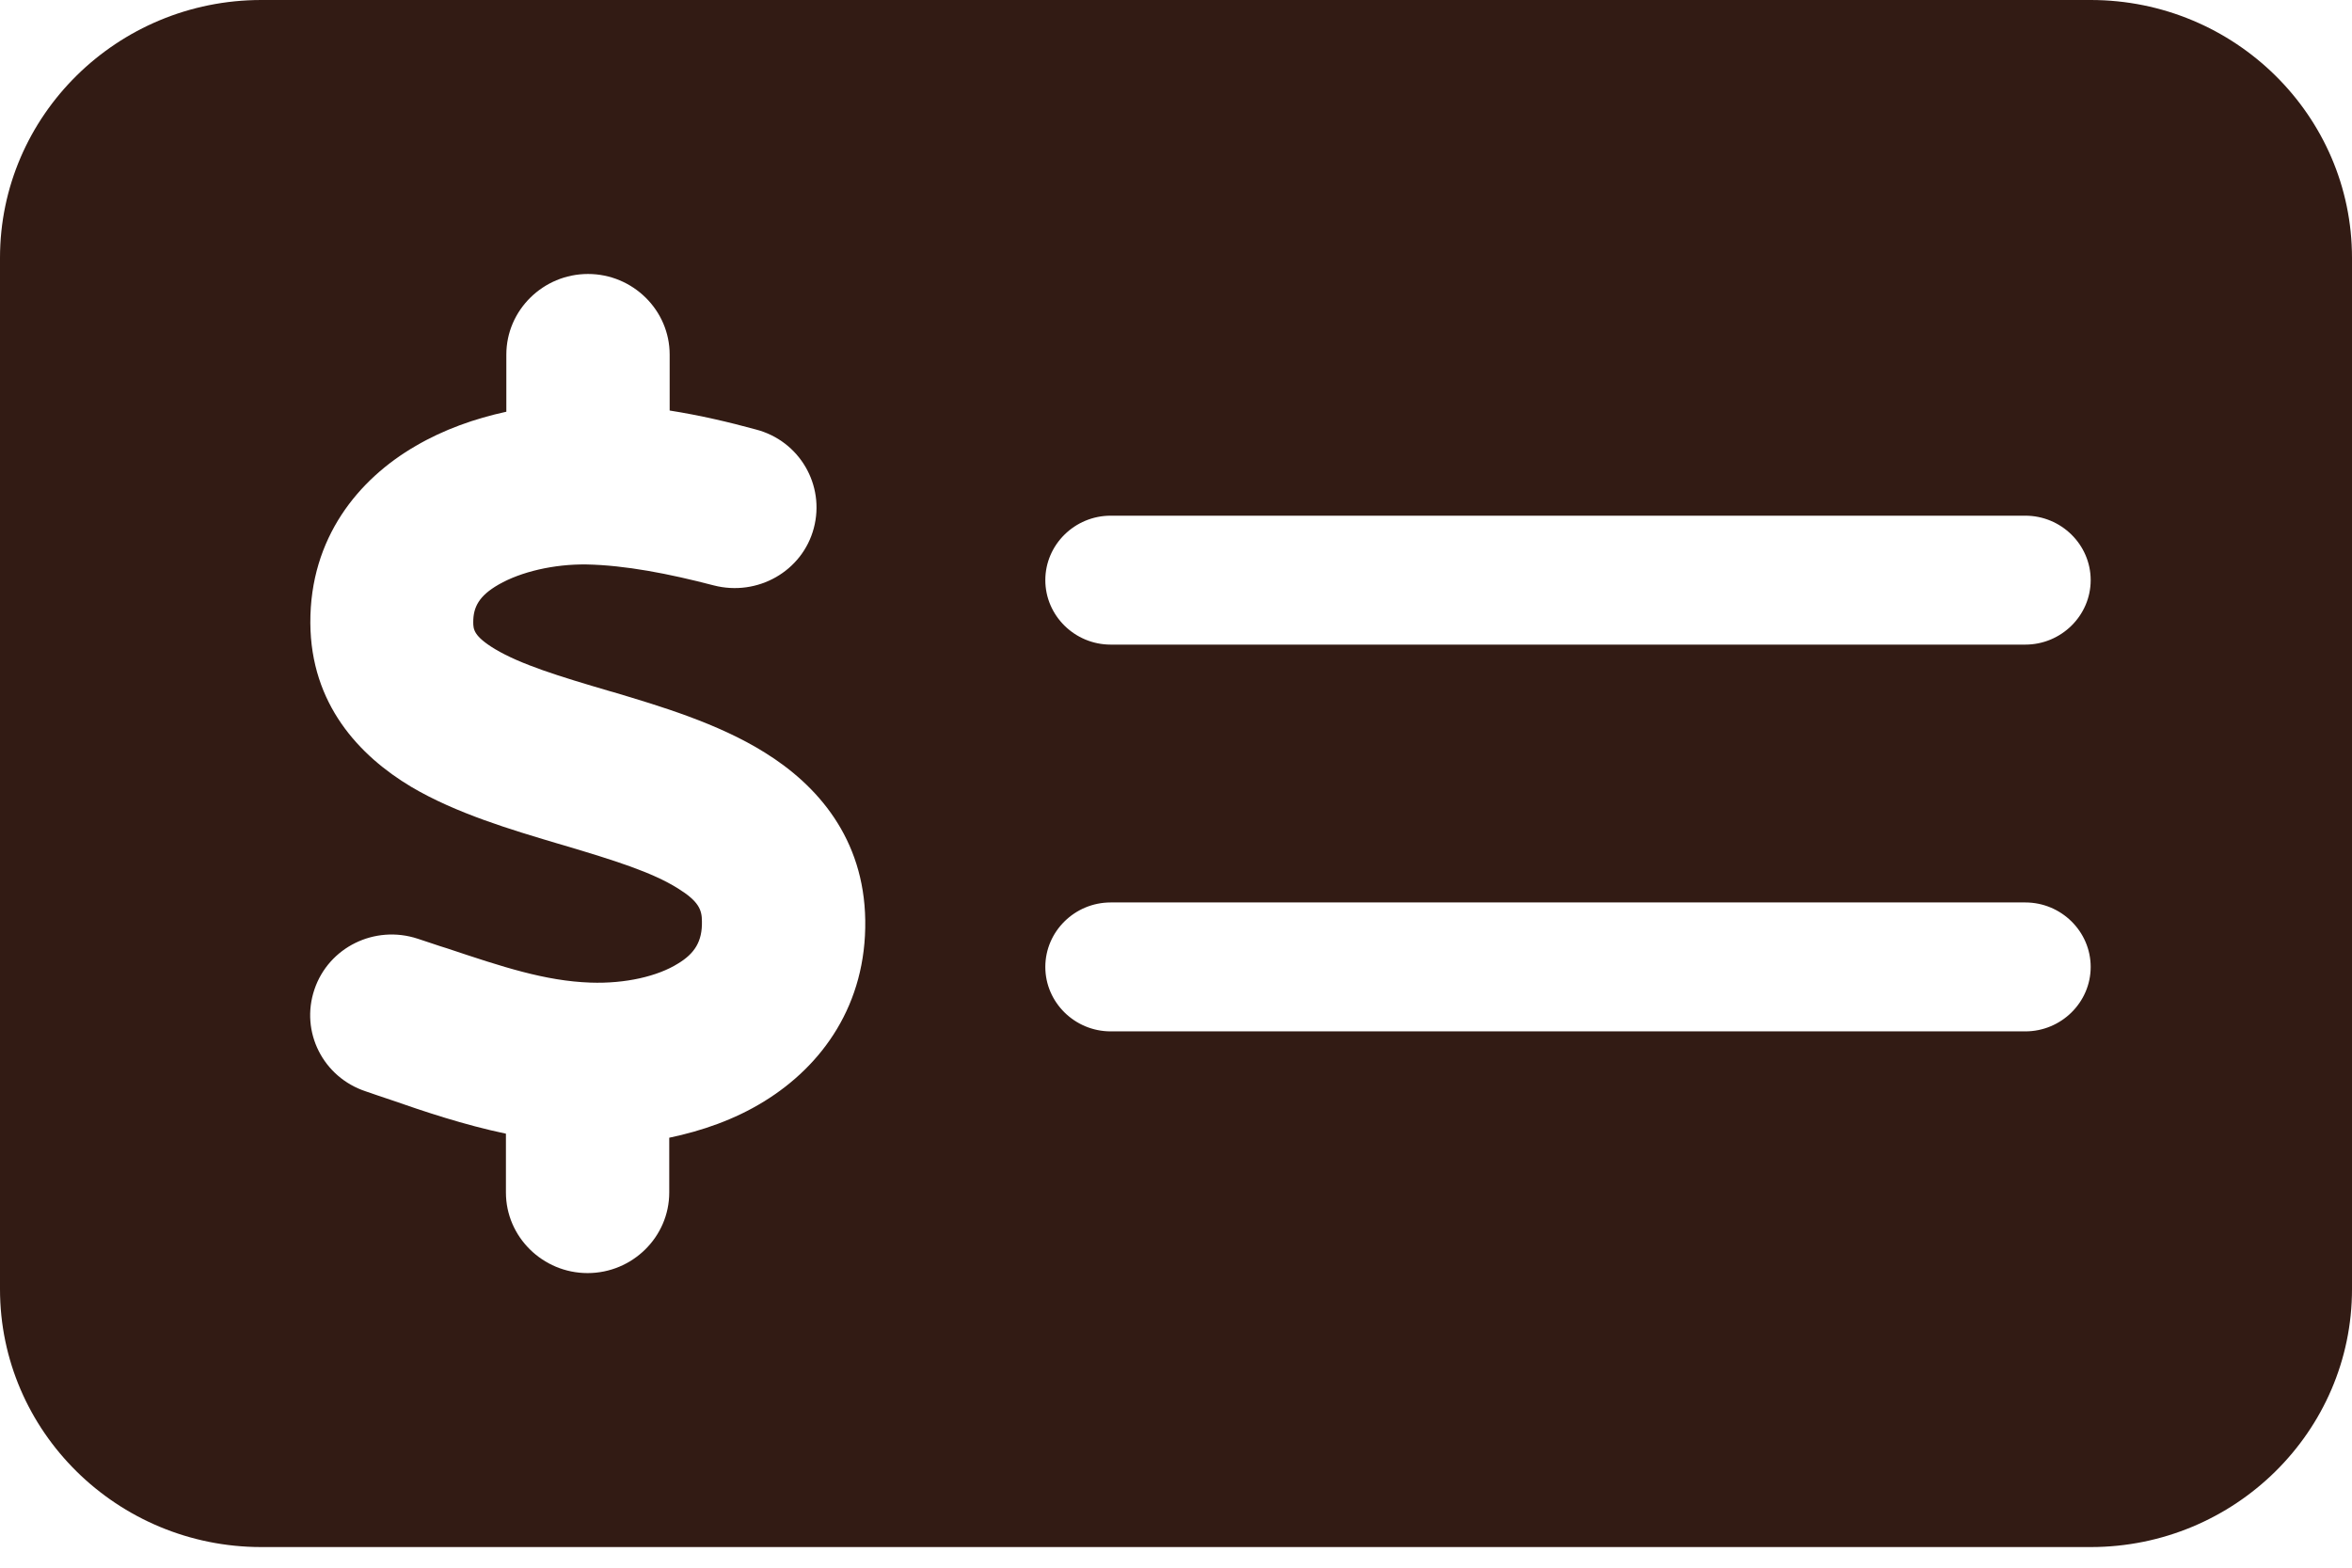 <svg width="57" height="38" viewBox="0 0 57 38" fill="none" xmlns="http://www.w3.org/2000/svg">
<path d="M6.333 0C2.84 0 0 2.803 0 6.25V31.25C0 34.697 2.84 37.5 6.333 37.5H50.667C54.16 37.5 57 34.697 57 31.25V6.25C57 2.803 54.16 0 50.667 0H6.333ZM26.917 12.5H49.083C49.954 12.5 50.667 13.203 50.667 14.062C50.667 14.922 49.954 15.625 49.083 15.625H26.917C26.046 15.625 25.333 14.922 25.333 14.062C25.333 13.203 26.046 12.5 26.917 12.5ZM25.333 23.438C25.333 22.578 26.046 21.875 26.917 21.875H49.083C49.954 21.875 50.667 22.578 50.667 23.438C50.667 24.297 49.954 25 49.083 25H26.917C26.046 25 25.333 24.297 25.333 23.438ZM16.229 8.594V9.951C16.971 10.068 17.674 10.234 18.317 10.41C19.376 10.684 20 11.758 19.722 12.803C19.445 13.848 18.357 14.463 17.298 14.19C16.209 13.906 15.16 13.701 14.21 13.682C13.429 13.672 12.627 13.857 12.083 14.17C11.608 14.443 11.469 14.717 11.469 15.078C11.469 15.254 11.479 15.42 11.994 15.732C12.617 16.104 13.528 16.387 14.794 16.758L14.864 16.777C15.972 17.109 17.397 17.529 18.535 18.242C19.811 19.033 20.94 20.322 20.969 22.305C20.999 24.346 19.93 25.83 18.515 26.699C17.803 27.139 17.011 27.412 16.219 27.578V28.906C16.219 29.98 15.329 30.859 14.24 30.859C13.152 30.859 12.261 29.98 12.261 28.906V27.48C11.242 27.266 10.282 26.943 9.47 26.66C9.262 26.592 9.065 26.523 8.867 26.455C7.828 26.113 7.273 25.01 7.62 23.984C7.966 22.959 9.084 22.412 10.123 22.754C10.371 22.832 10.608 22.92 10.836 22.988C12.182 23.438 13.211 23.779 14.309 23.818C15.16 23.848 15.942 23.662 16.427 23.359C16.833 23.115 17.021 22.822 17.011 22.334C17.011 22.051 16.932 21.846 16.427 21.533C15.804 21.143 14.903 20.859 13.656 20.488L13.488 20.439C12.409 20.117 11.054 19.717 9.965 19.072C8.708 18.32 7.531 17.07 7.521 15.098C7.511 13.037 8.689 11.611 10.074 10.81C10.757 10.41 11.509 10.146 12.271 9.98V8.594C12.271 7.52 13.162 6.641 14.25 6.641C15.338 6.641 16.229 7.52 16.229 8.594Z" fill="#321B14"/>
</svg>
